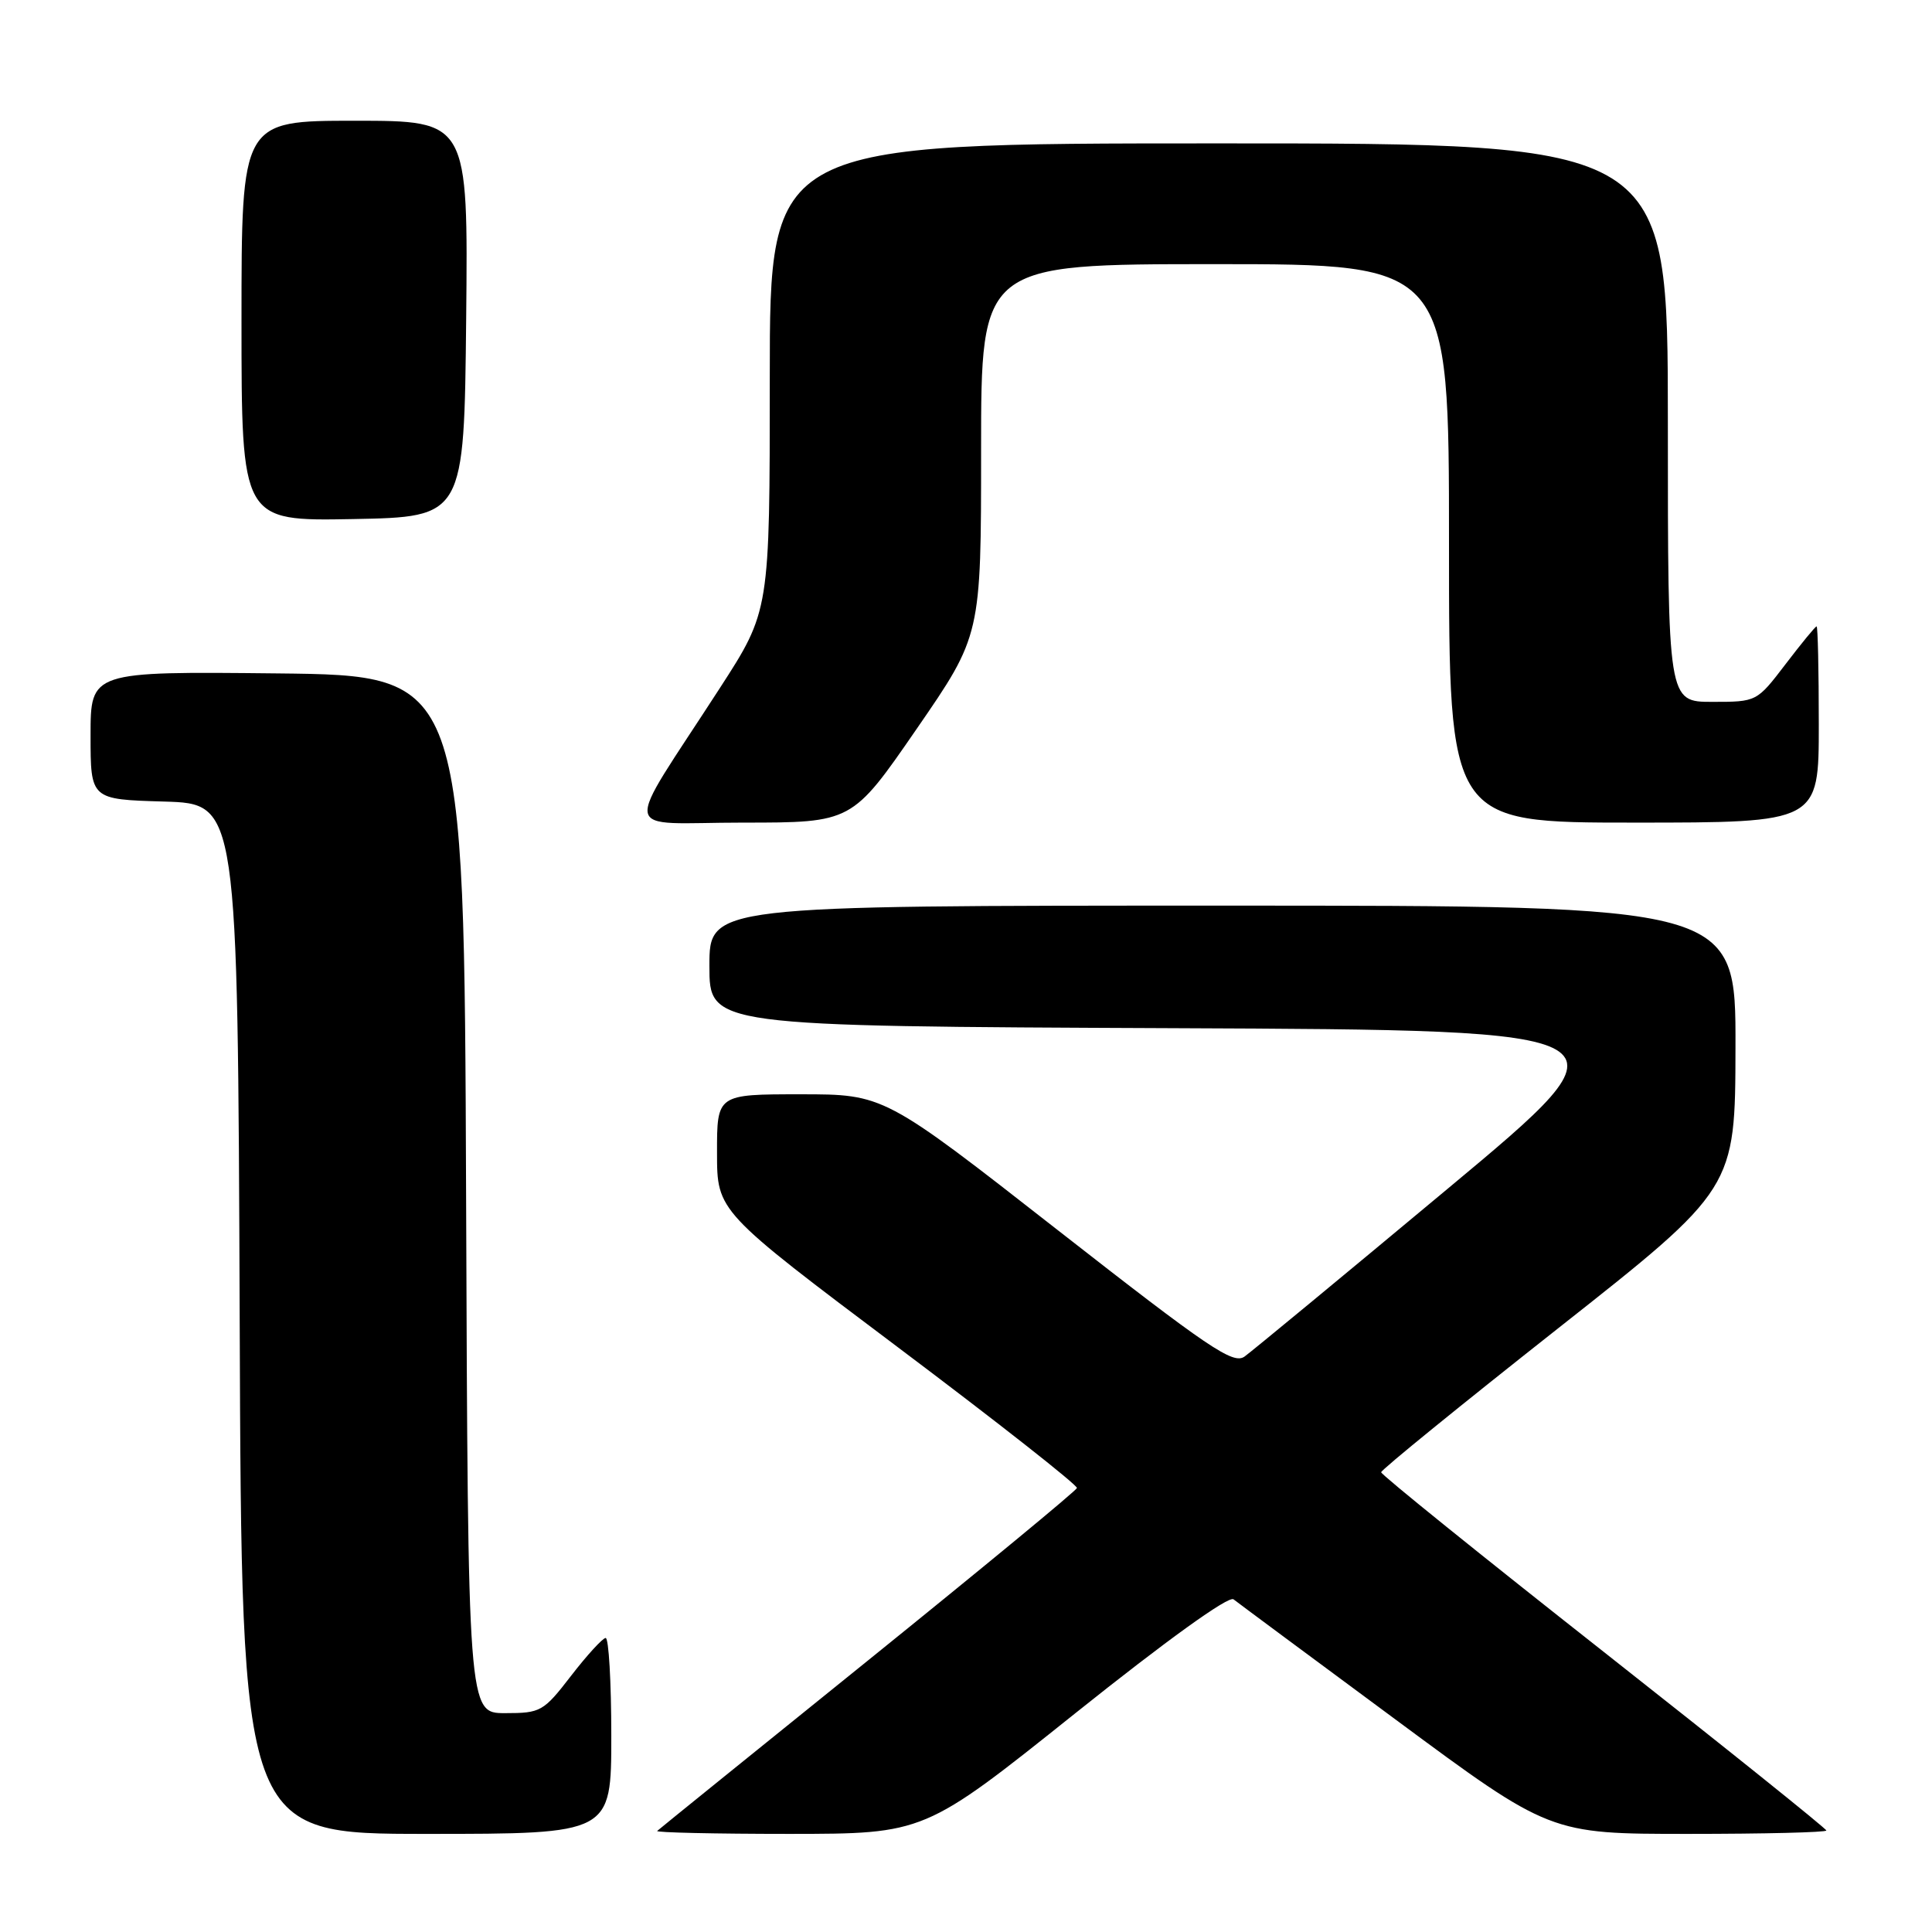 <?xml version="1.0" encoding="UTF-8" standalone="no"?>
<!DOCTYPE svg PUBLIC "-//W3C//DTD SVG 1.1//EN" "http://www.w3.org/Graphics/SVG/1.1/DTD/svg11.dtd" >
<svg xmlns="http://www.w3.org/2000/svg" xmlns:xlink="http://www.w3.org/1999/xlink" version="1.1" viewBox="0 0 256 256">
 <g >
 <path fill="currentColor"
d=" M 81.00 230.00 C 81.00 222.85 80.66 217.02 80.25 217.04 C 79.84 217.07 77.78 219.32 75.68 222.04 C 72.01 226.80 71.65 227.00 66.93 227.00 C 62.01 227.00 62.01 227.00 61.76 158.25 C 61.50 89.50 61.50 89.50 36.75 89.23 C 12.00 88.97 12.00 88.97 12.00 97.45 C 12.00 105.93 12.00 105.93 21.75 106.21 C 31.50 106.50 31.50 106.50 31.76 174.75 C 32.01 243.00 32.01 243.00 56.51 243.00 C 81.00 243.00 81.00 243.00 81.00 230.00 Z  M 142.45 227.04 C 154.61 217.32 162.81 211.41 163.45 211.92 C 164.03 212.38 173.70 219.55 184.95 227.87 C 205.39 243.00 205.39 243.00 223.70 243.00 C 233.76 243.00 242.00 242.80 242.00 242.55 C 242.00 242.31 228.73 231.66 212.50 218.88 C 196.28 206.11 183.00 195.40 183.01 195.08 C 183.01 194.76 193.57 186.18 206.47 176.00 C 229.93 157.50 229.93 157.50 229.96 138.75 C 230.00 120.00 230.00 120.00 162.00 120.00 C 94.00 120.00 94.00 120.00 94.00 127.99 C 94.00 135.98 94.00 135.98 155.52 136.24 C 217.04 136.50 217.04 136.50 191.84 157.50 C 177.99 169.05 165.87 179.06 164.91 179.75 C 163.40 180.83 160.22 178.68 140.16 163.00 C 117.14 145.00 117.14 145.00 106.07 145.00 C 95.00 145.00 95.00 145.00 95.01 152.75 C 95.01 160.50 95.01 160.50 118.95 178.50 C 132.12 188.40 142.80 196.80 142.70 197.17 C 142.59 197.54 130.12 207.82 115.00 220.03 C 99.88 232.23 87.31 242.39 87.08 242.61 C 86.85 242.82 94.73 243.00 104.58 243.00 C 122.50 242.99 122.50 242.99 142.45 227.04 Z  M 121.45 96.60 C 130.00 84.20 130.00 84.20 130.00 59.60 C 130.00 35.00 130.00 35.00 161.00 35.00 C 192.00 35.00 192.00 35.00 192.00 72.00 C 192.00 109.00 192.00 109.00 216.50 109.00 C 241.00 109.00 241.00 109.00 241.00 96.00 C 241.00 88.85 240.87 83.00 240.71 83.00 C 240.54 83.00 238.70 85.25 236.60 88.00 C 232.78 93.00 232.78 93.00 226.89 93.00 C 221.00 93.00 221.00 93.00 221.00 56.00 C 221.00 19.00 221.00 19.00 161.50 19.00 C 102.00 19.00 102.00 19.00 102.00 49.98 C 102.00 80.95 102.00 80.95 95.38 91.18 C 82.33 111.37 81.92 109.00 98.44 109.00 C 112.90 109.00 112.90 109.00 121.45 96.60 Z  M 61.77 42.25 C 62.03 16.00 62.03 16.00 47.02 16.00 C 32.00 16.00 32.00 16.00 32.00 42.53 C 32.00 69.05 32.00 69.05 46.75 68.78 C 61.50 68.50 61.50 68.50 61.77 42.25 Z "/>
</g>
</svg>